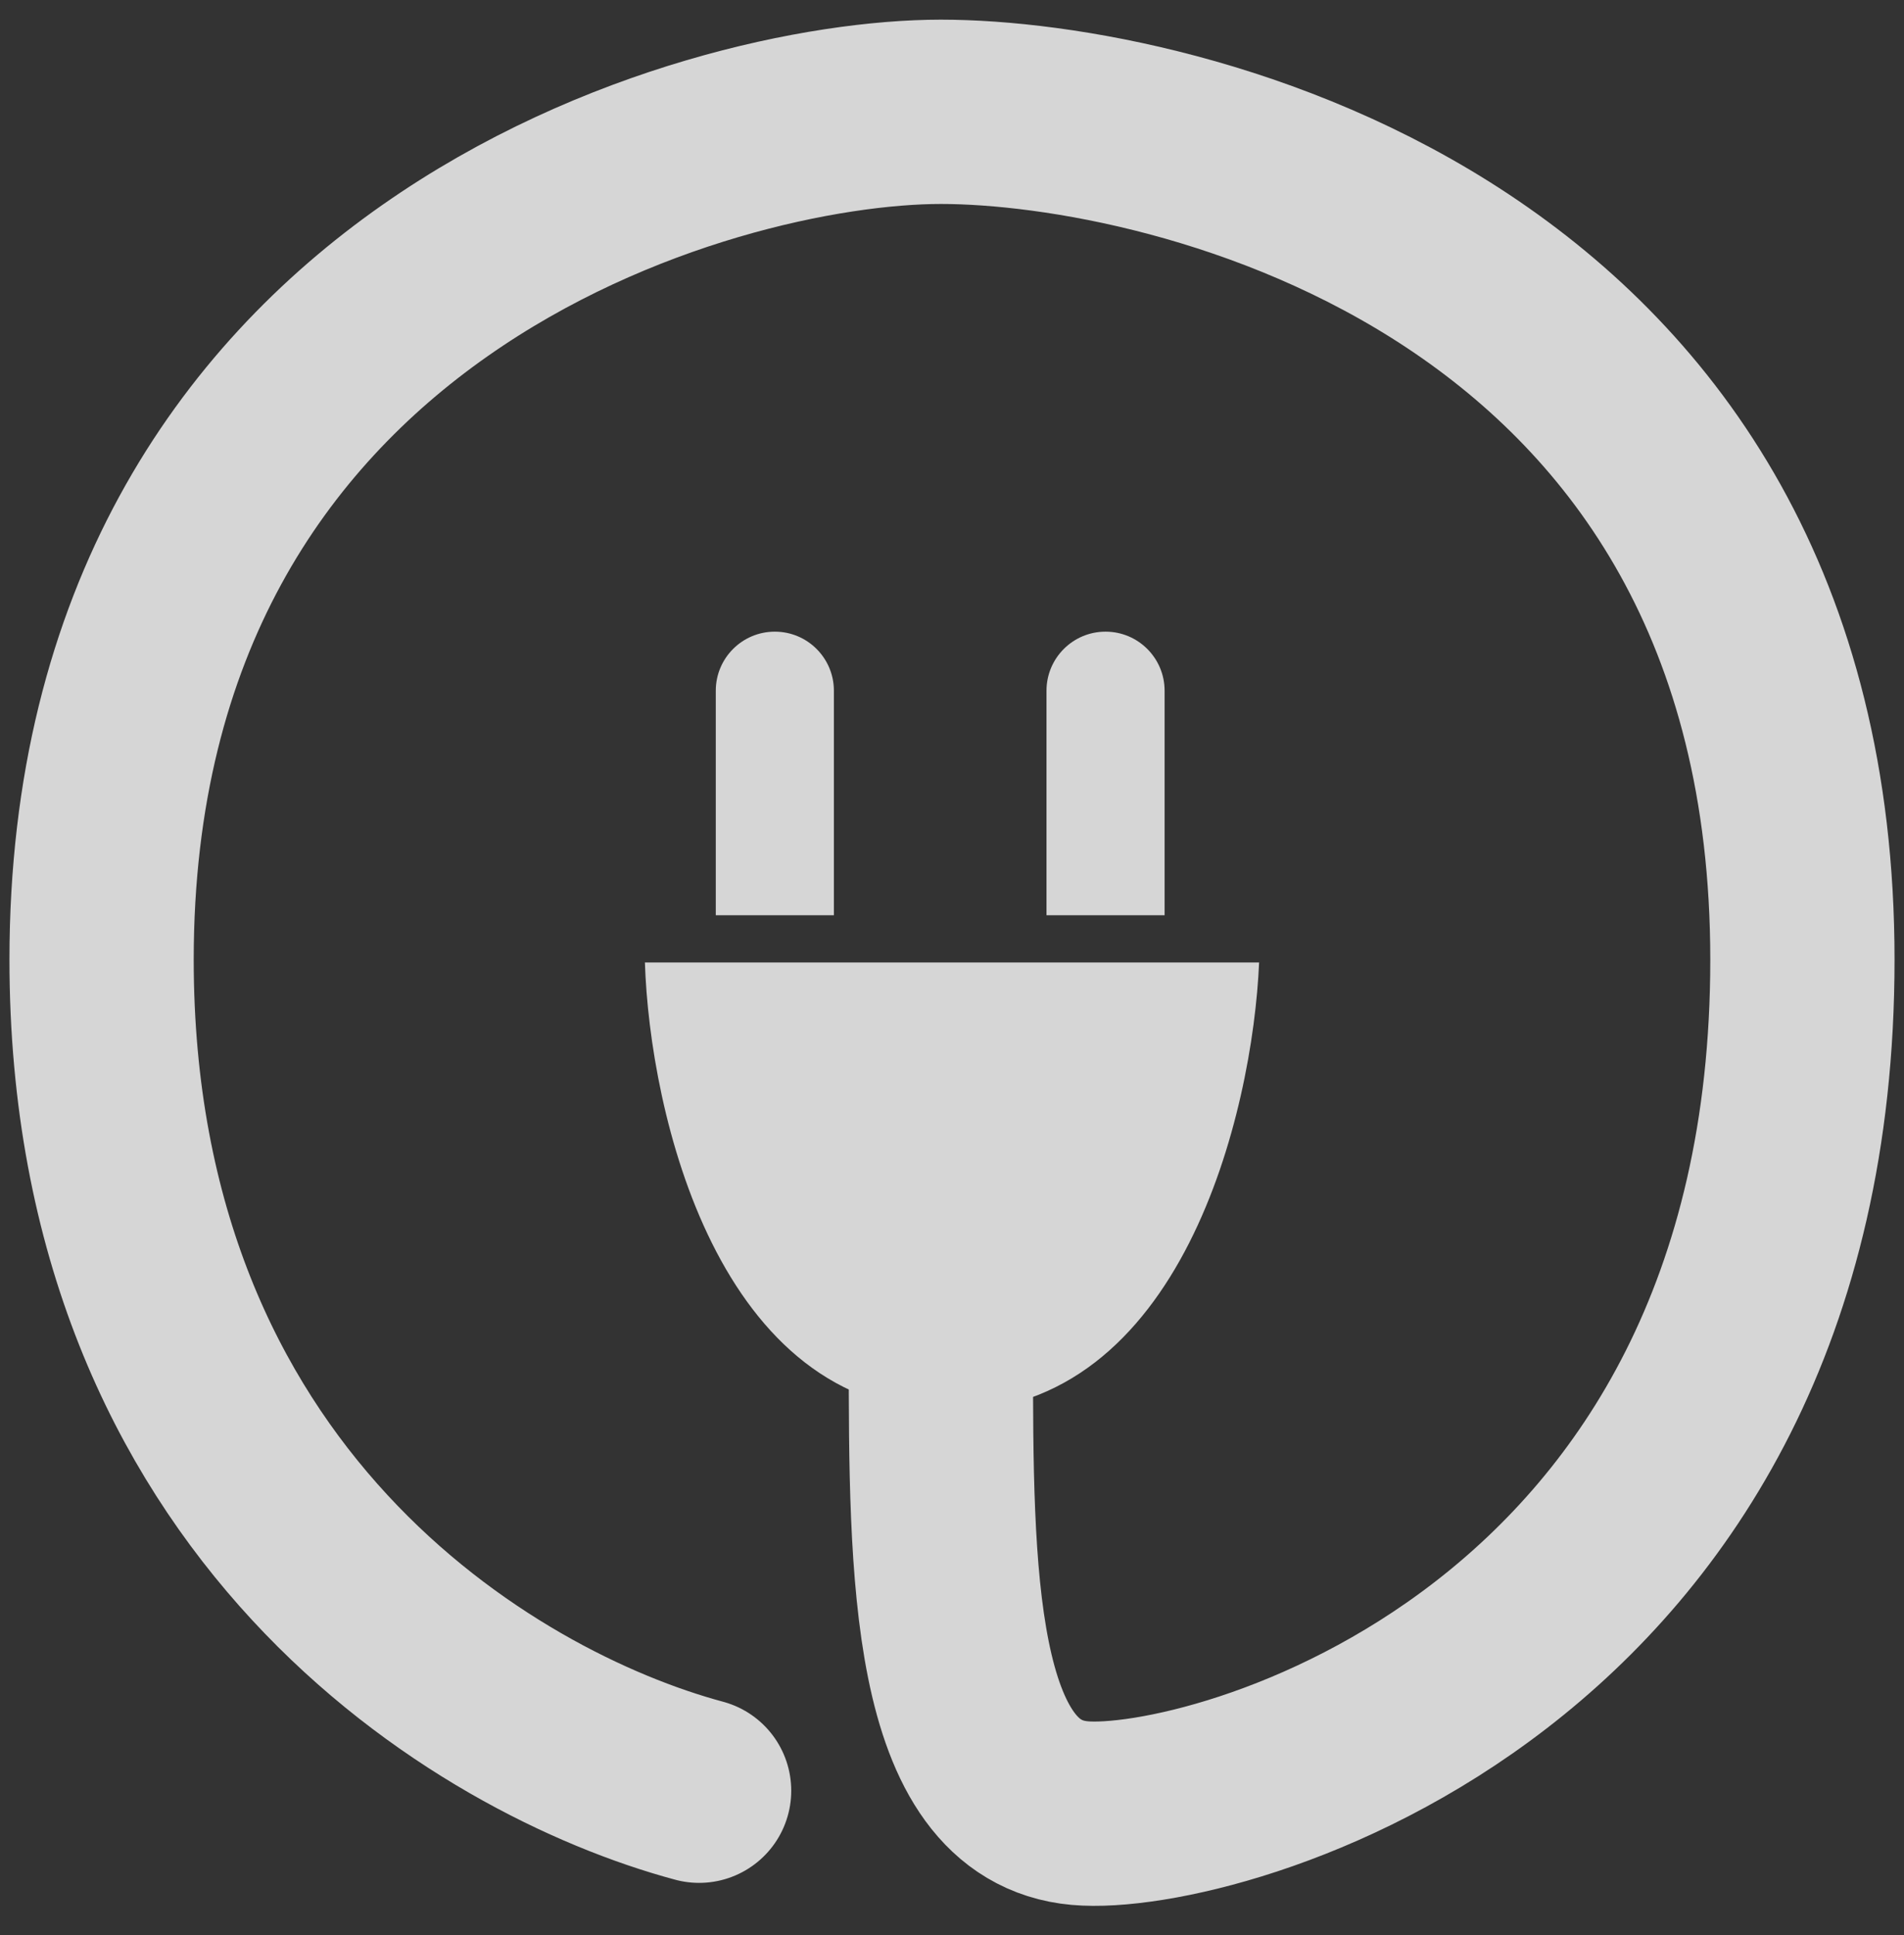 <svg width="62" height="63" viewBox="0 0 62 63" fill="none" xmlns="http://www.w3.org/2000/svg">
<rect x="0" y="0" width="62" height="63" fill="#333333" stroke="none"/>
<g opacity="0.8">
<path d="M22.765 58.295C15.766 56.413 3.308 48.949 3.308 31.241C3.308 9.105 23.127 3.64 30.638 3.64C38.149 3.64 58.692 8.285 58.692 31.241C58.692 54.196 39.462 59.409 35.163 59.024C30.656 58.621 30.638 51.13 30.638 44.024" stroke="white" stroke-width="6" stroke-linecap="round"/>
<path d="M41 31.332H21C21.155 36.204 23.357 45.947 30.922 45.947C38.488 45.947 40.793 36.204 41 31.332Z" fill="white"/>
<path d="M23.308 22.486C23.308 21.424 24.169 20.563 25.231 20.563C26.293 20.563 27.154 21.424 27.154 22.486V29.794H23.308V22.486Z" fill="white"/>
<path d="M34.077 22.486C34.077 21.424 34.938 20.563 36 20.563C37.062 20.563 37.923 21.424 37.923 22.486V29.794H34.077V22.486Z" fill="white"/>
</g>
</svg>
